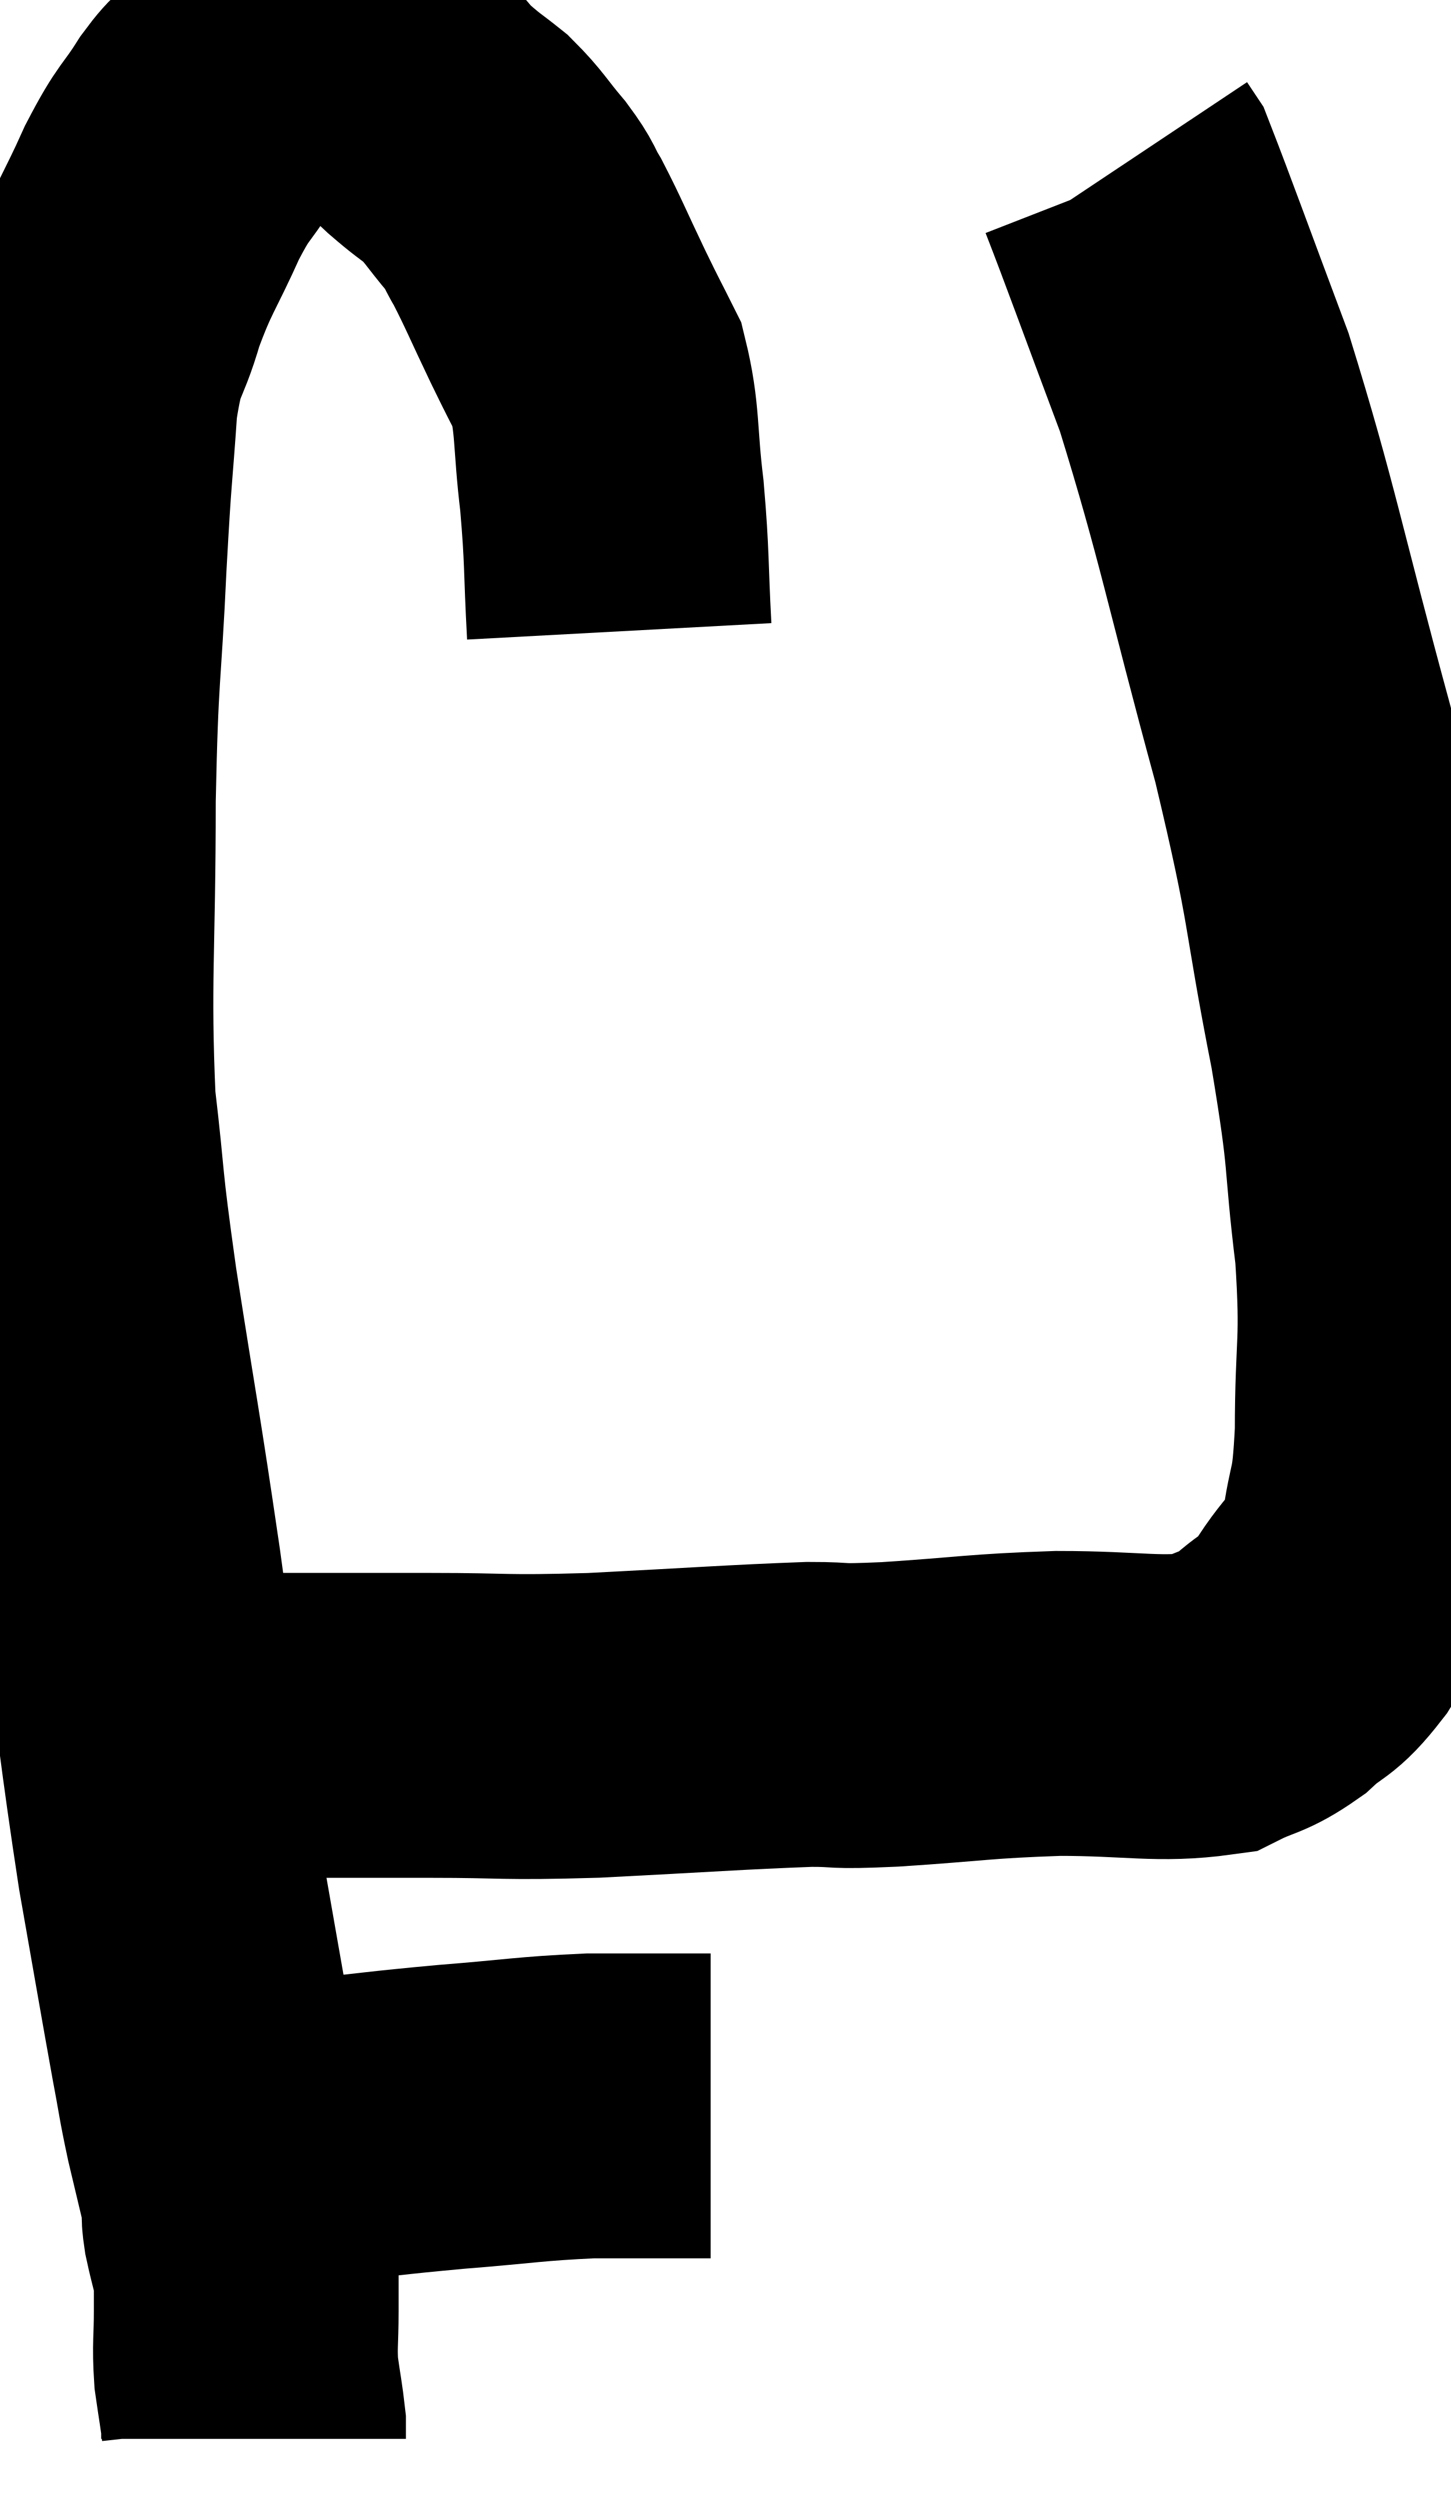 <svg xmlns="http://www.w3.org/2000/svg" viewBox="5.8 4.827 23.807 40.993" width="23.807" height="40.993"><path d="M 15.96 15.18 C 15.9 14.07, 15.93 14.01, 15.84 12.96 C 15.72 11.97, 15.78 11.715, 15.6 10.98 C 15.36 10.5, 15.405 10.605, 15.12 10.02 C 14.79 9.33, 14.715 9.135, 14.46 8.64 C 14.28 8.34, 14.355 8.385, 14.1 8.04 C 13.77 7.65, 13.755 7.575, 13.44 7.26 C 13.14 7.02, 13.17 7.065, 12.84 6.78 C 12.48 6.45, 12.525 6.345, 12.12 6.12 C 11.67 6, 11.61 5.94, 11.22 5.88 C 10.89 5.88, 10.95 5.76, 10.56 5.88 C 10.11 6.12, 10.005 6.12, 9.66 6.36 C 9.42 6.6, 9.48 6.435, 9.18 6.84 C 8.82 7.41, 8.835 7.26, 8.46 7.98 C 8.07 8.85, 7.995 8.865, 7.68 9.72 C 7.44 10.56, 7.365 10.32, 7.2 11.4 C 7.11 12.72, 7.11 12.405, 7.02 14.04 C 6.93 15.99, 6.885 15.72, 6.84 17.94 C 6.84 20.43, 6.75 20.91, 6.84 22.92 C 7.02 24.45, 6.93 24.06, 7.2 25.98 C 7.56 28.29, 7.575 28.245, 7.92 30.6 C 8.25 33, 8.28 33.435, 8.58 35.4 C 8.85 36.93, 8.925 37.38, 9.12 38.46 C 9.24 39.09, 9.225 39.09, 9.36 39.72 C 9.51 40.35, 9.585 40.665, 9.66 40.98 C 9.66 40.98, 9.66 40.89, 9.66 40.98 C 9.66 41.16, 9.615 41.04, 9.66 41.34 C 9.75 41.76, 9.795 41.835, 9.84 42.18 C 9.84 42.45, 9.84 42.33, 9.84 42.72 C 9.84 43.23, 9.81 43.275, 9.84 43.74 C 9.9 44.16, 9.93 44.31, 9.96 44.58 L 9.96 44.82" fill="none" stroke="black" stroke-width="5"></path><path d="M 9.78 39.78 C 10.35 39.78, 10.065 39.84, 10.92 39.78 C 12.06 39.66, 12.06 39.645, 13.2 39.54 C 14.34 39.45, 14.49 39.405, 15.48 39.36 C 16.32 39.36, 16.665 39.36, 17.16 39.36 C 17.31 39.36, 17.385 39.36, 17.46 39.36 L 17.46 39.36" fill="none" stroke="black" stroke-width="5"></path><path d="M 8.46 33.12 C 8.7 33.12, 8.46 33.12, 8.94 33.12 C 9.66 33.12, 9.405 33.12, 10.38 33.12 C 11.61 33.12, 11.55 33.12, 12.84 33.12 C 14.19 33.12, 13.98 33.165, 15.54 33.12 C 17.31 33.03, 17.865 32.985, 19.08 32.94 C 19.74 32.94, 19.38 32.985, 20.4 32.94 C 21.78 32.85, 21.84 32.805, 23.16 32.76 C 24.42 32.76, 24.81 32.88, 25.68 32.76 C 26.16 32.52, 26.19 32.595, 26.64 32.28 C 27.06 31.89, 27.06 32.04, 27.48 31.5 C 27.9 30.81, 28.05 30.915, 28.32 30.12 C 28.44 29.22, 28.5 29.52, 28.56 28.32 C 28.56 26.82, 28.665 26.925, 28.56 25.32 C 28.35 23.61, 28.485 23.97, 28.14 21.9 C 27.66 19.47, 27.825 19.74, 27.18 17.04 C 26.37 14.07, 26.28 13.425, 25.56 11.1 C 24.93 9.42, 24.645 8.625, 24.3 7.74 C 24.24 7.65, 24.21 7.605, 24.18 7.56 C 24.18 7.56, 24.18 7.56, 24.18 7.56 C 24.18 7.56, 24.18 7.56, 24.18 7.56 C 24.18 7.56, 24.18 7.56, 24.18 7.56 C 24.18 7.56, 24.18 7.56, 24.18 7.56 C 24.18 7.56, 24.18 7.56, 24.18 7.56 L 24.18 7.56" fill="none" stroke="black" stroke-width="5"></path></svg>